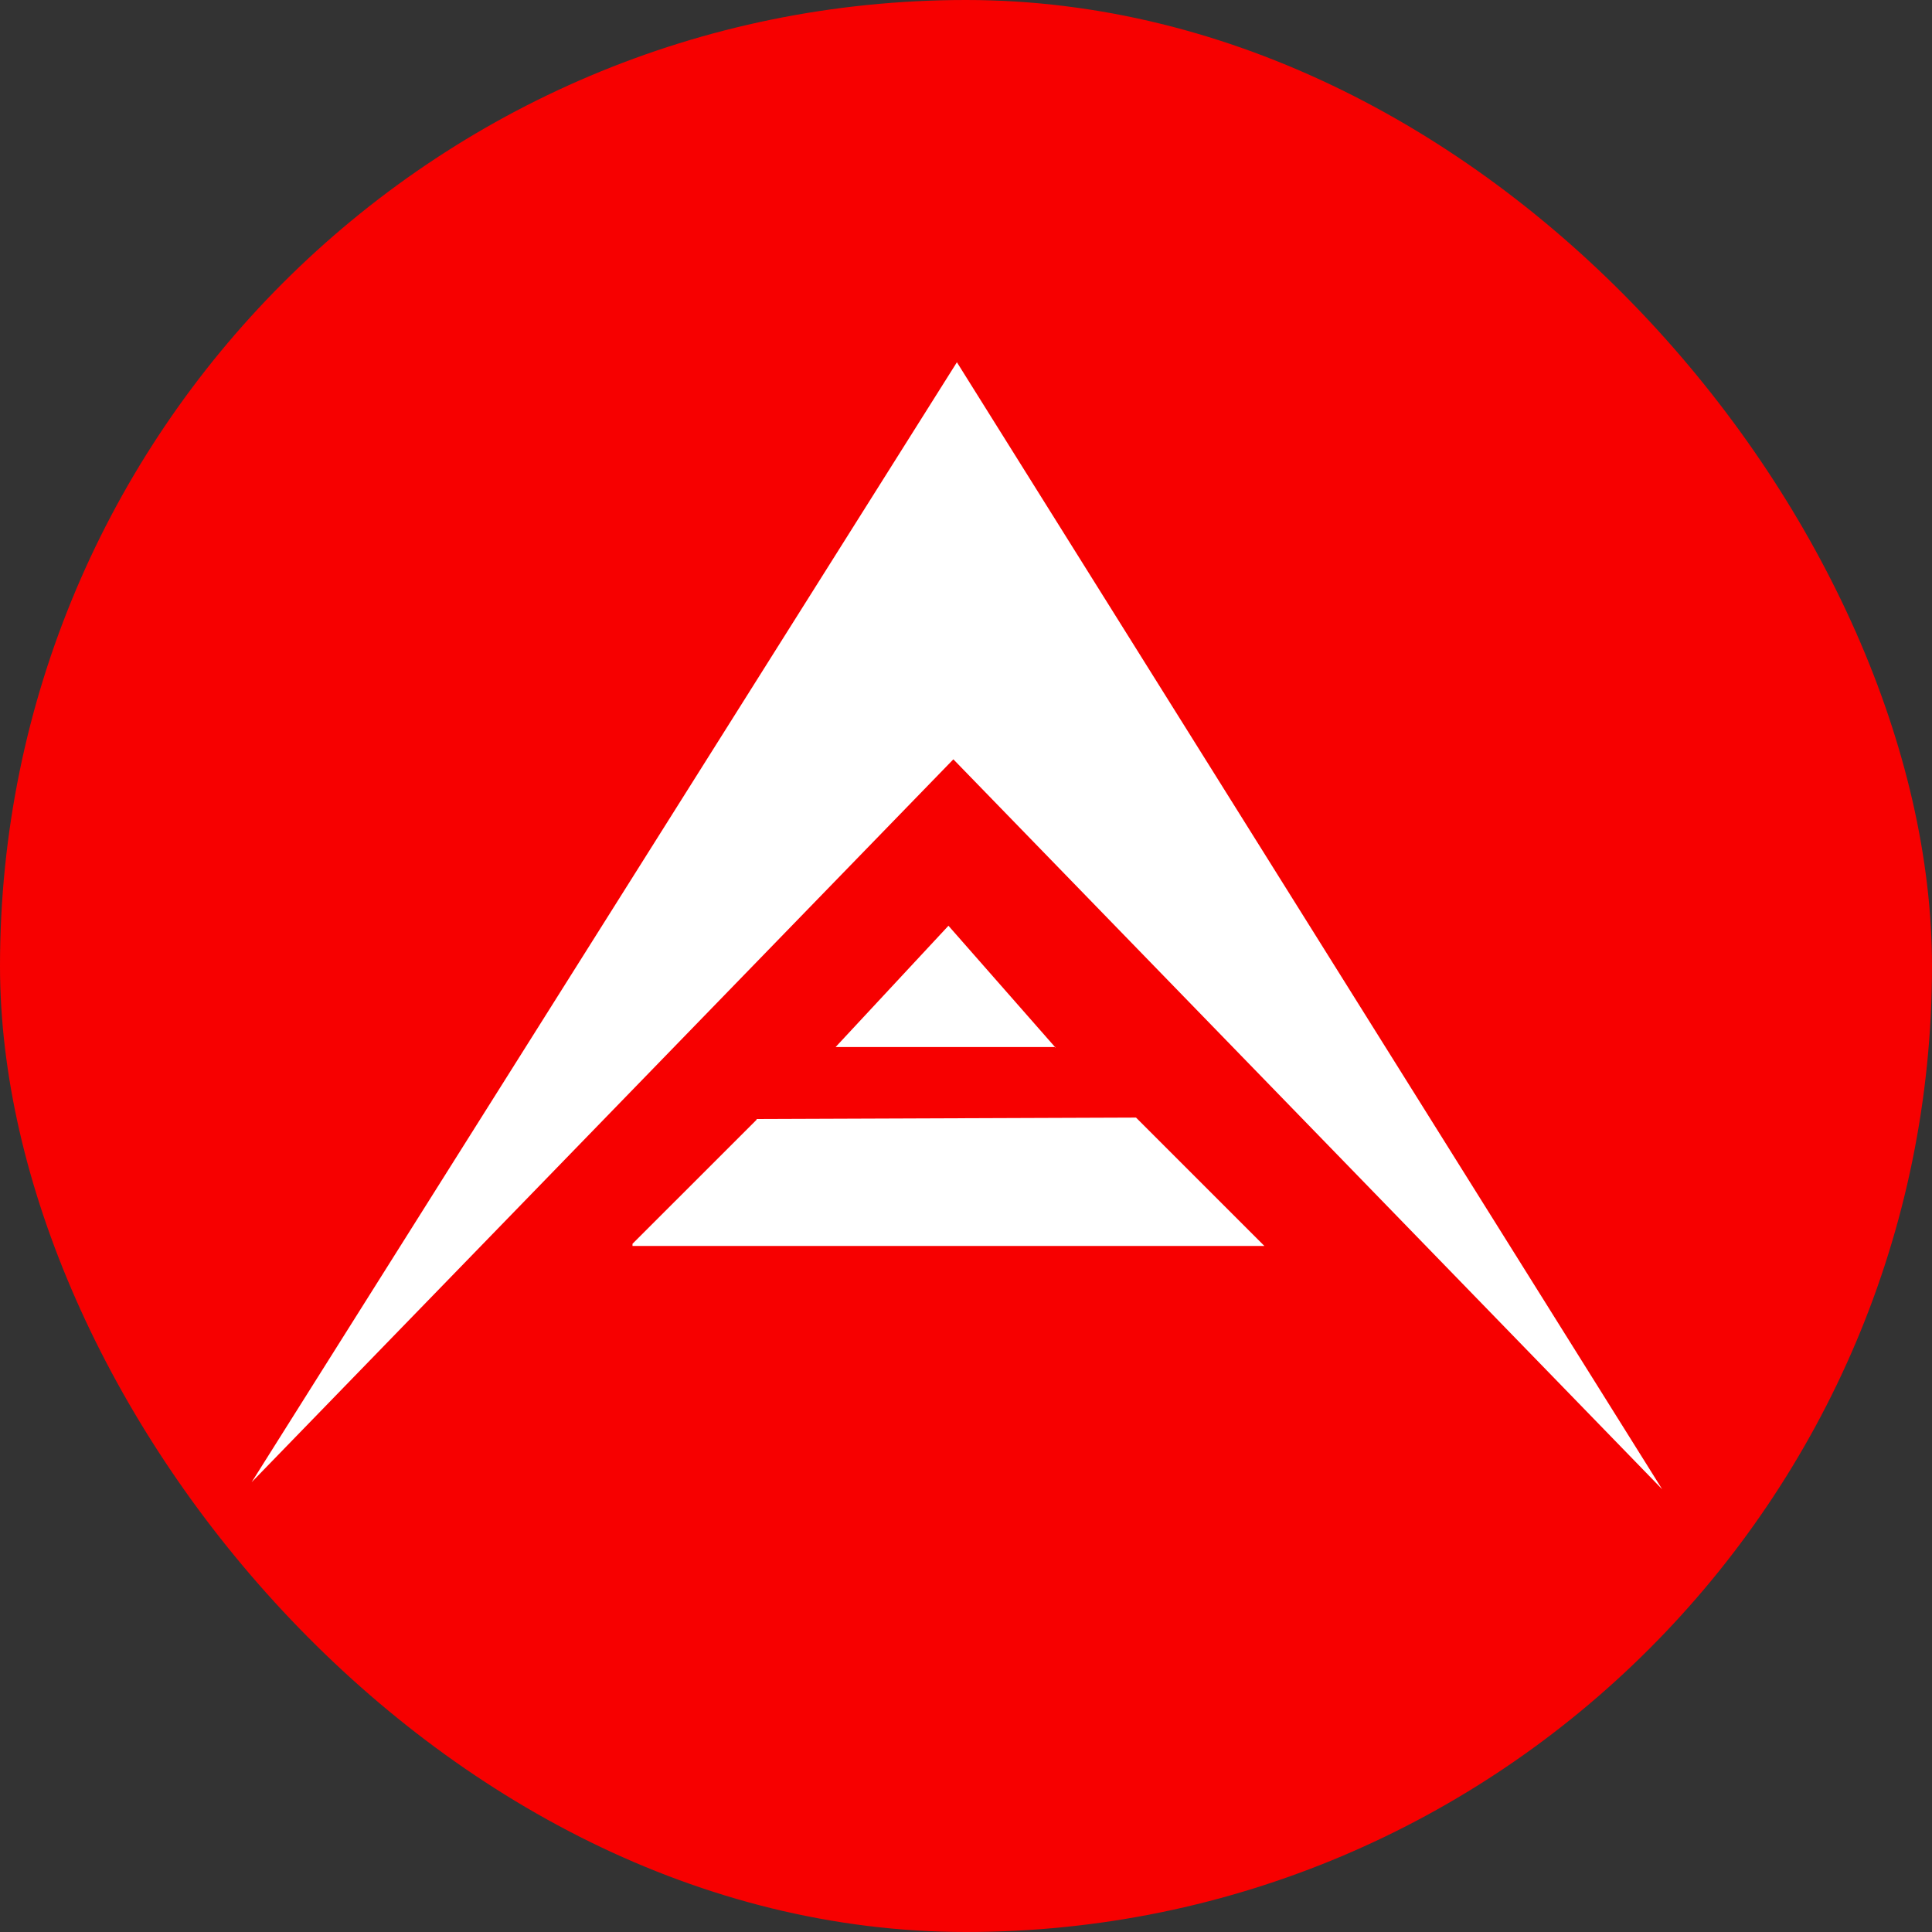 <svg width="48" height="48" viewBox="0 0 48 48" fill="none" xmlns="http://www.w3.org/2000/svg">
<rect x="0" y="0" width="48" height="48" fill="#333333" stroke="none"/>
<rect width="48" height="48" rx="24" fill="#F70000"/>
<path d="M23.686 18.865L6.252 36.825L23.774 9L41.296 37L23.686 18.865Z" fill="white"/>
<path d="M26.227 26.014H20.76L23.564 23L26.227 26.031M15.714 30.955H31.413L28.224 27.766L18.798 27.801V27.819L15.714 30.902" fill="white"/>
</svg>

